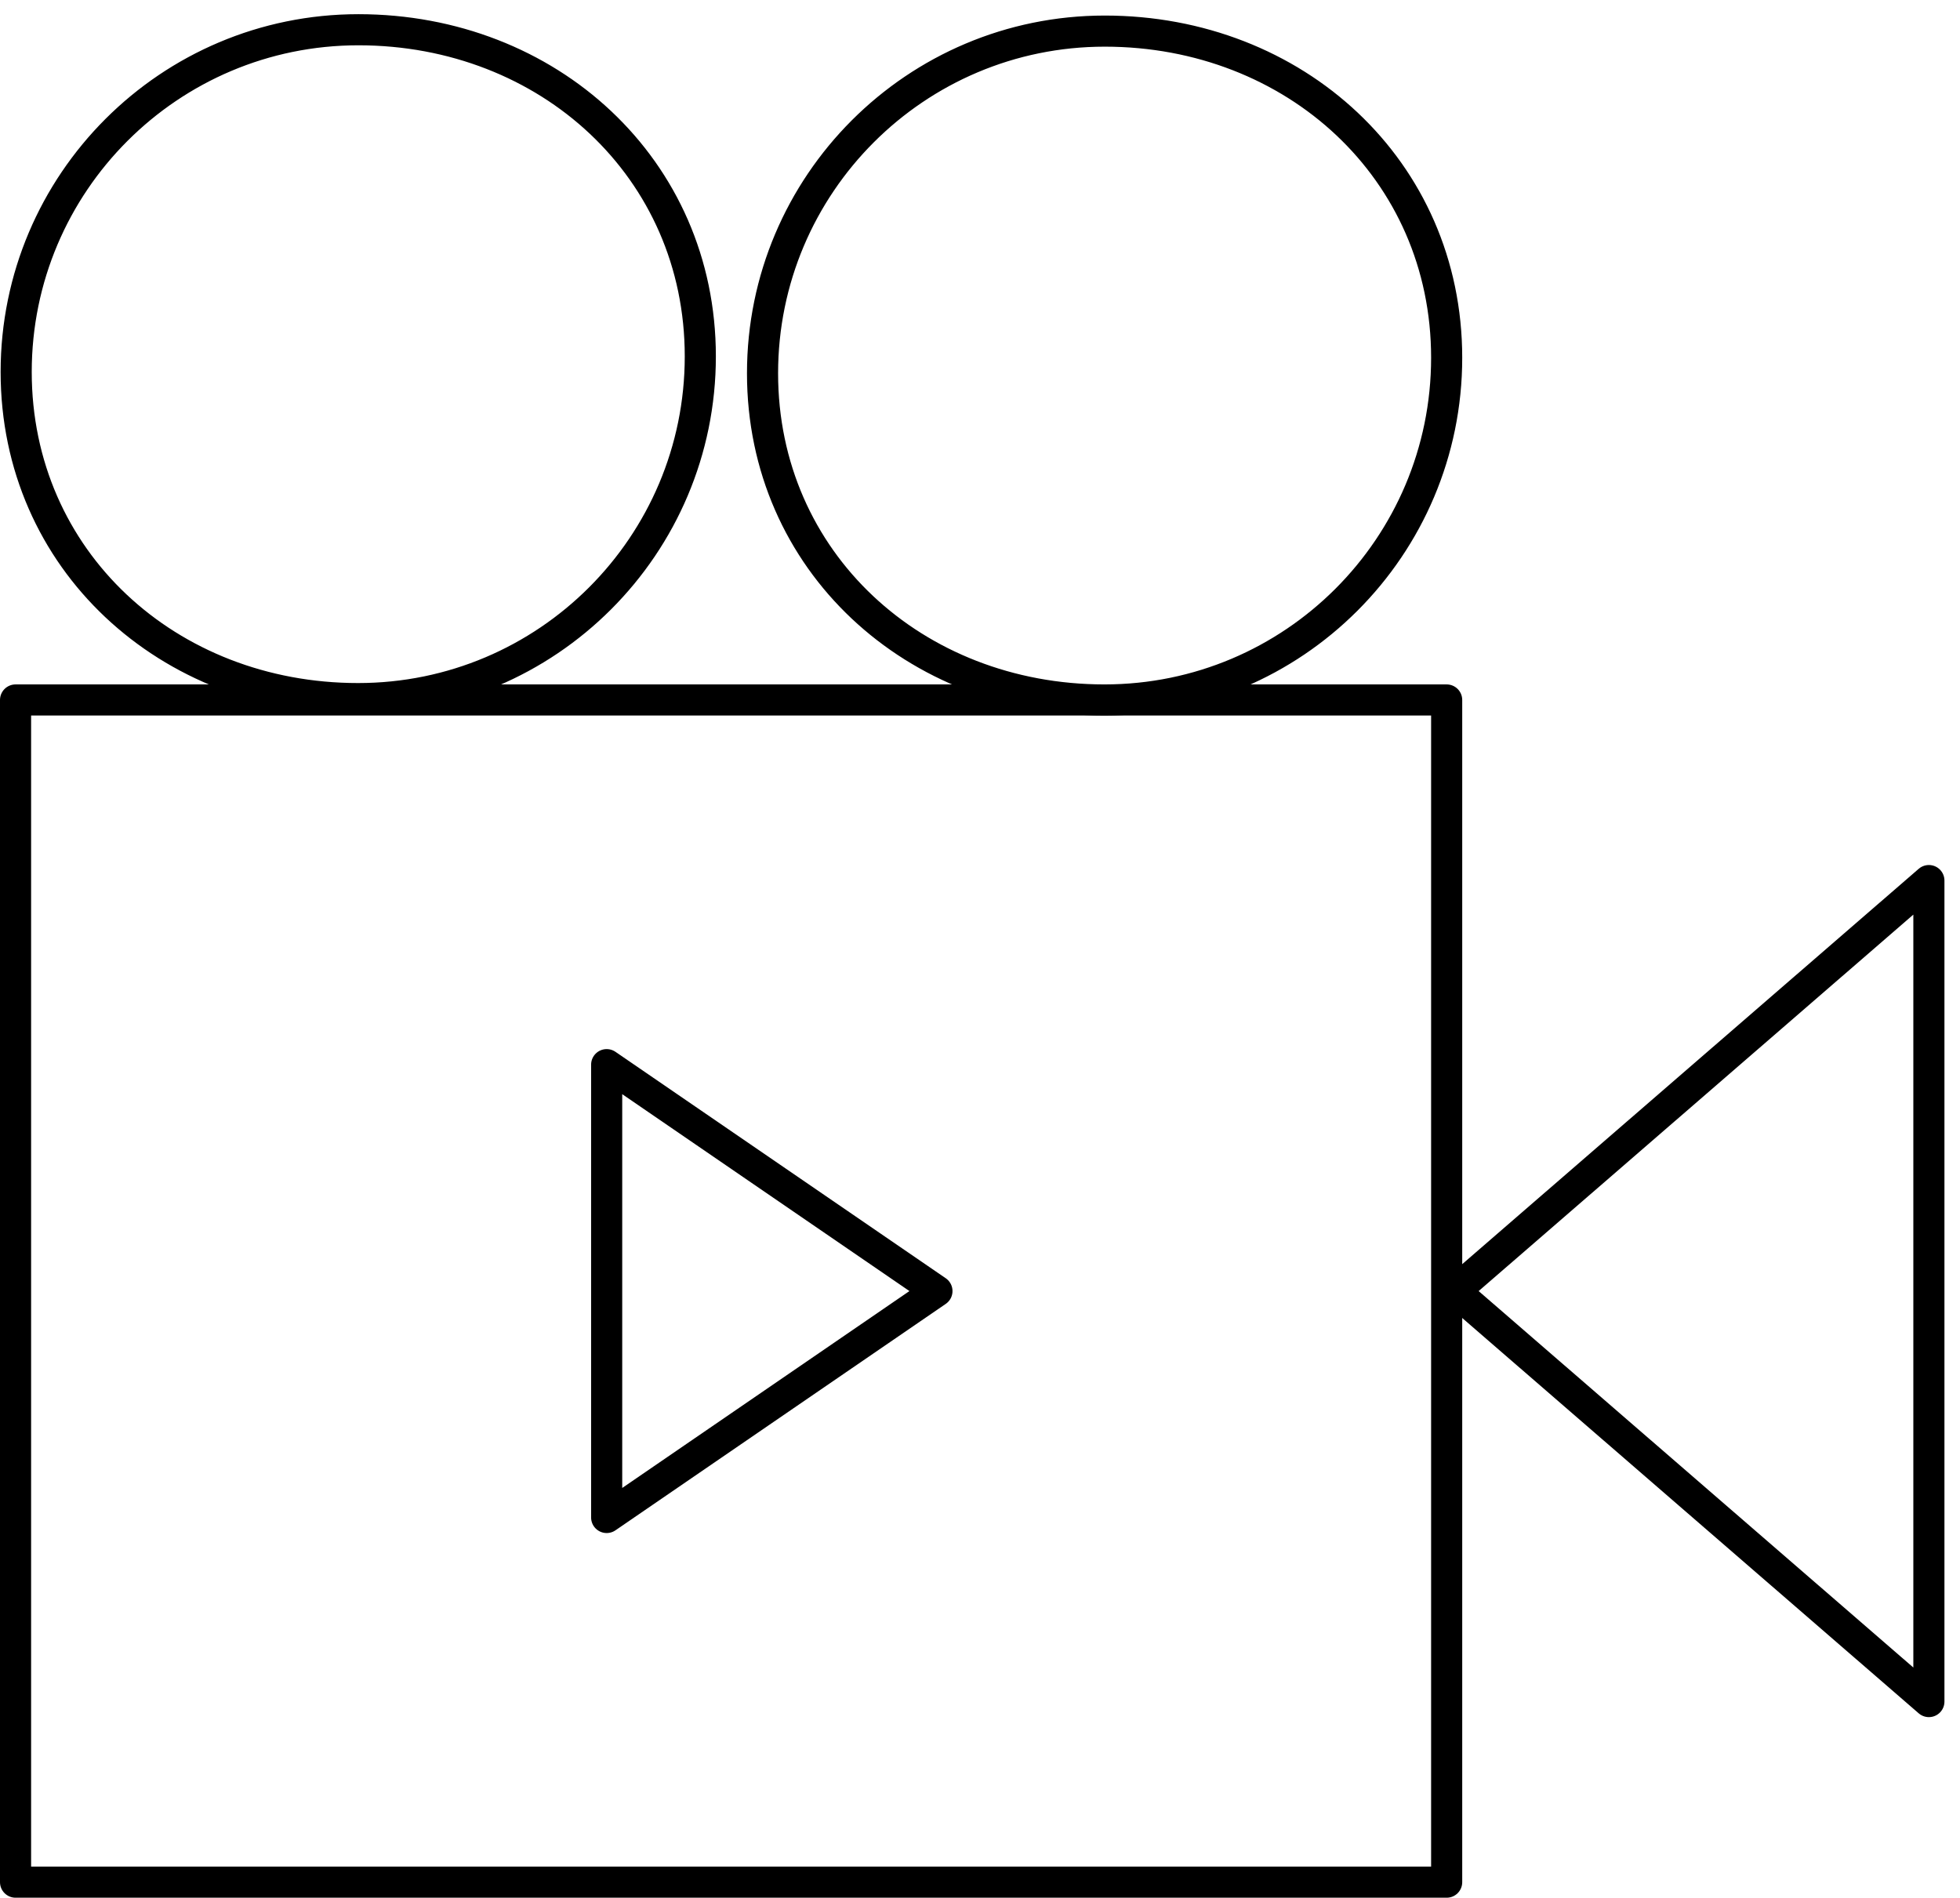 <svg width="63" height="61" viewBox="0 0 63 61" fill="none" xmlns="http://www.w3.org/2000/svg"><path stroke="#000" stroke-linecap="round" stroke-linejoin="round" d="M.5 22.5h46v38H.5z"/><path d="M22.51 11.456c0 6.075-4.925 11-11 11-6.104 0-10.99-4.453-10.99-10.5 0-6.075 4.926-11 11-11 6.105 0 10.99 4.453 10.99 10.5zm23.99.044c0 6.075-4.925 11-11 11-6.104 0-10.99-4.453-10.99-10.5 0-6.075 4.926-11 11-11C41.616 1 46.5 5.453 46.5 11.5z" stroke="#000"/><path d="M62 54.695L46.764 41.5 62 28.305v26.39zM19.5 34.222L30.116 41.5 19.5 48.778V34.222z" stroke="#000" stroke-linecap="round" stroke-linejoin="round"/></svg>